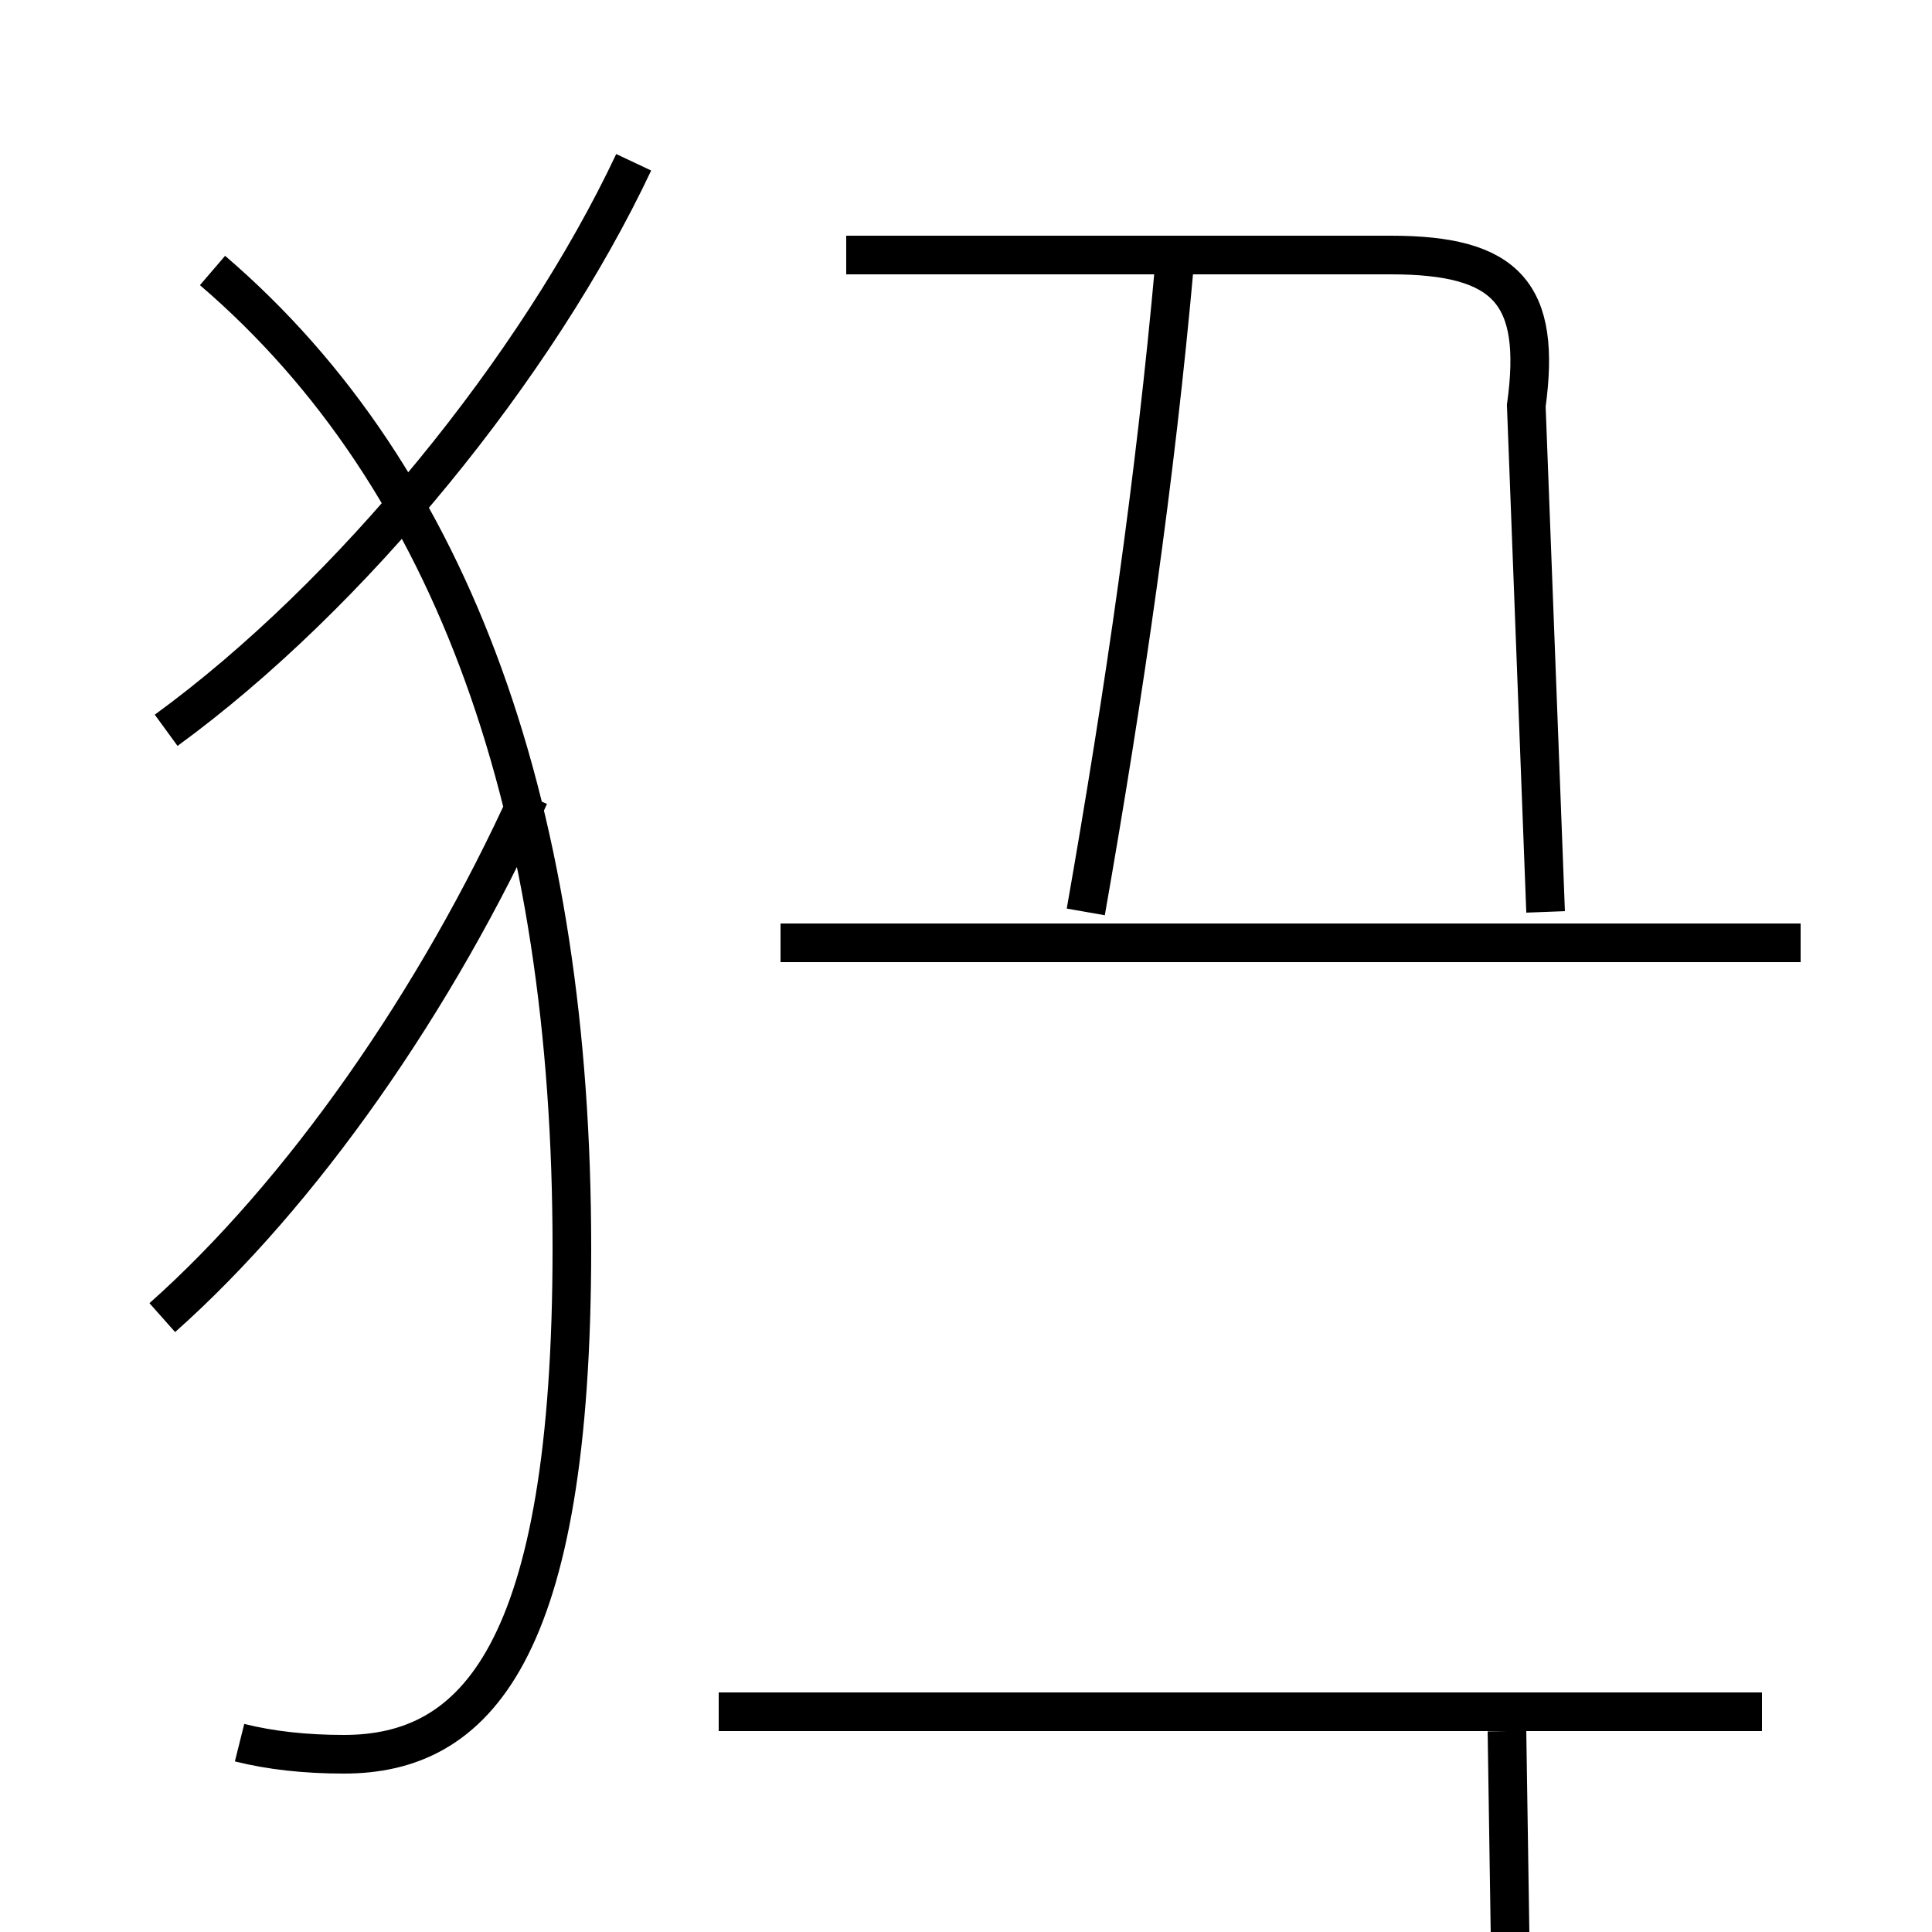 <?xml version='1.0' encoding='utf8'?>
<svg viewBox="0.0 -6.0 50.0 50.0" version="1.1" xmlns="http://www.w3.org/2000/svg">
<rect x="0.0" y="-6.0" width="50.0" height="50.0" fill="#808080" stroke="none"/>
<rect x="-1000" y="-1000" width="2000" height="2000" stroke="white" fill="white"/>
<g style="fill:white;stroke:#000000;  stroke-width:1">
<path d="M 6.2 1.1 C 7.0 1.3 7.9 1.4 8.9 1.4 C 12.3 1.4 14.8 -1.2 14.8 -11.7 C 14.8 -22.9 11.8 -31.6 5.5 -37.0 M 4.2 -9.9 C 7.8 -13.1 11.3 -18.1 13.7 -23.4 M 45.6 0.3 L 18.6 0.3 M 4.3 -25.1 C 9.1 -28.6 13.9 -34.5 16.4 -39.8 M 39.0 0.8 L 39.5 33.6 M 46.6 -19.6 L 20.2 -19.6 M 28.1 -20.4 C 29.1 -26.1 29.9 -31.6 30.4 -37.2 M 21.9 -37.4 L 36.0 -37.4 C 39.0 -37.4 39.9 -36.4 39.5 -33.5 L 40.0 -20.4" transform="translate(0.0, 38.0)" />
</g>
</svg>